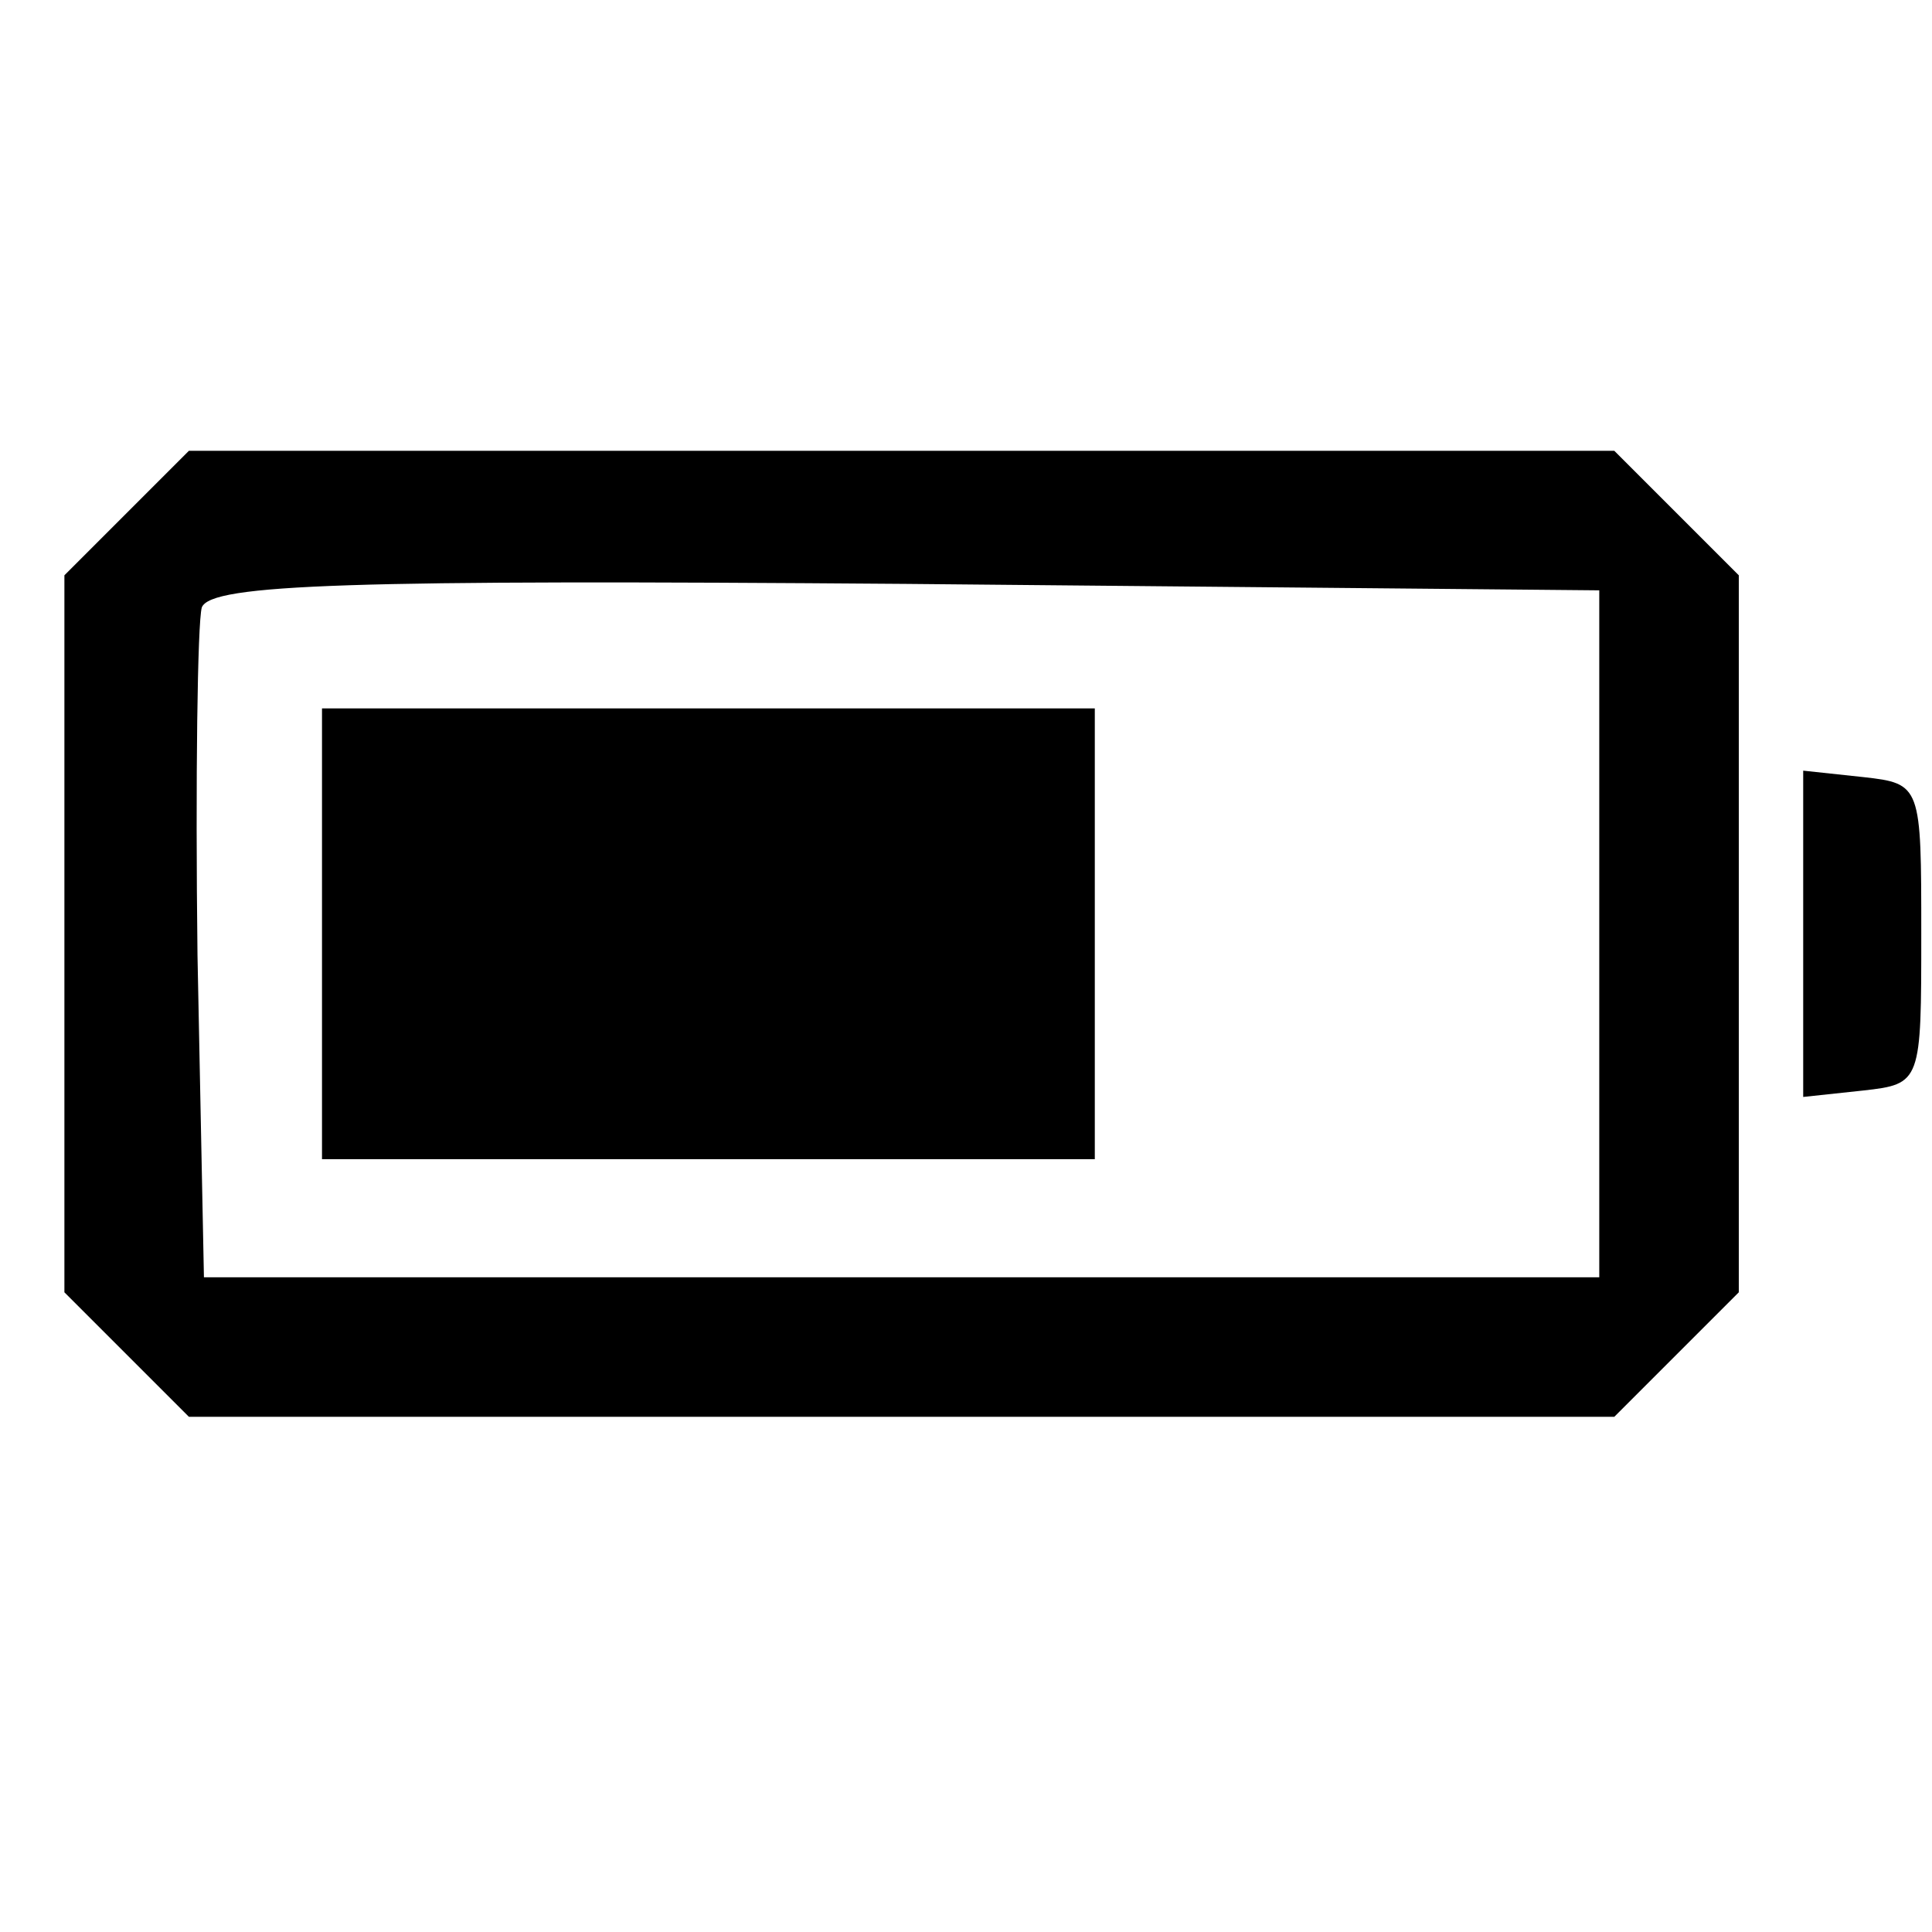 <?xml version="1.0" standalone="no"?>
<!DOCTYPE svg PUBLIC "-//W3C//DTD SVG 20010904//EN"
 "http://www.w3.org/TR/2001/REC-SVG-20010904/DTD/svg10.dtd">
<svg version="1.0" xmlns="http://www.w3.org/2000/svg"
 width="90pt" height="90pt" viewBox="0 0 90 90"
 preserveAspectRatio="xMidYMid meet">

<g transform="translate(0,90) scale(0.1,-0.1)"
fill="#000000" stroke="none">
<path d="M59 661 l-29 -29 0 -167 0 -167 29 -29 29 -29 332 0 332 0 29 29 29
29 0 167 0 167 -29 29 -29 29 -332 0 -332 0 -29 -29z m686 -196 l0 -160 -325
0 -325 0 -3 150 c-1 82 0 155 2 162 4 11 70 13 328 11 l323 -3 0 -160z"/>
<path d="M150 465 l0 -105 180 0 180 0 0 105 0 105 -180 0 -180 0 0 -105z"/>
<path d="M840 465 l0 -76 28 3 c27 3 27 4 27 73 0 69 0 70 -27 73 l-28 3 0
-76z"/>
</g>
</svg>
